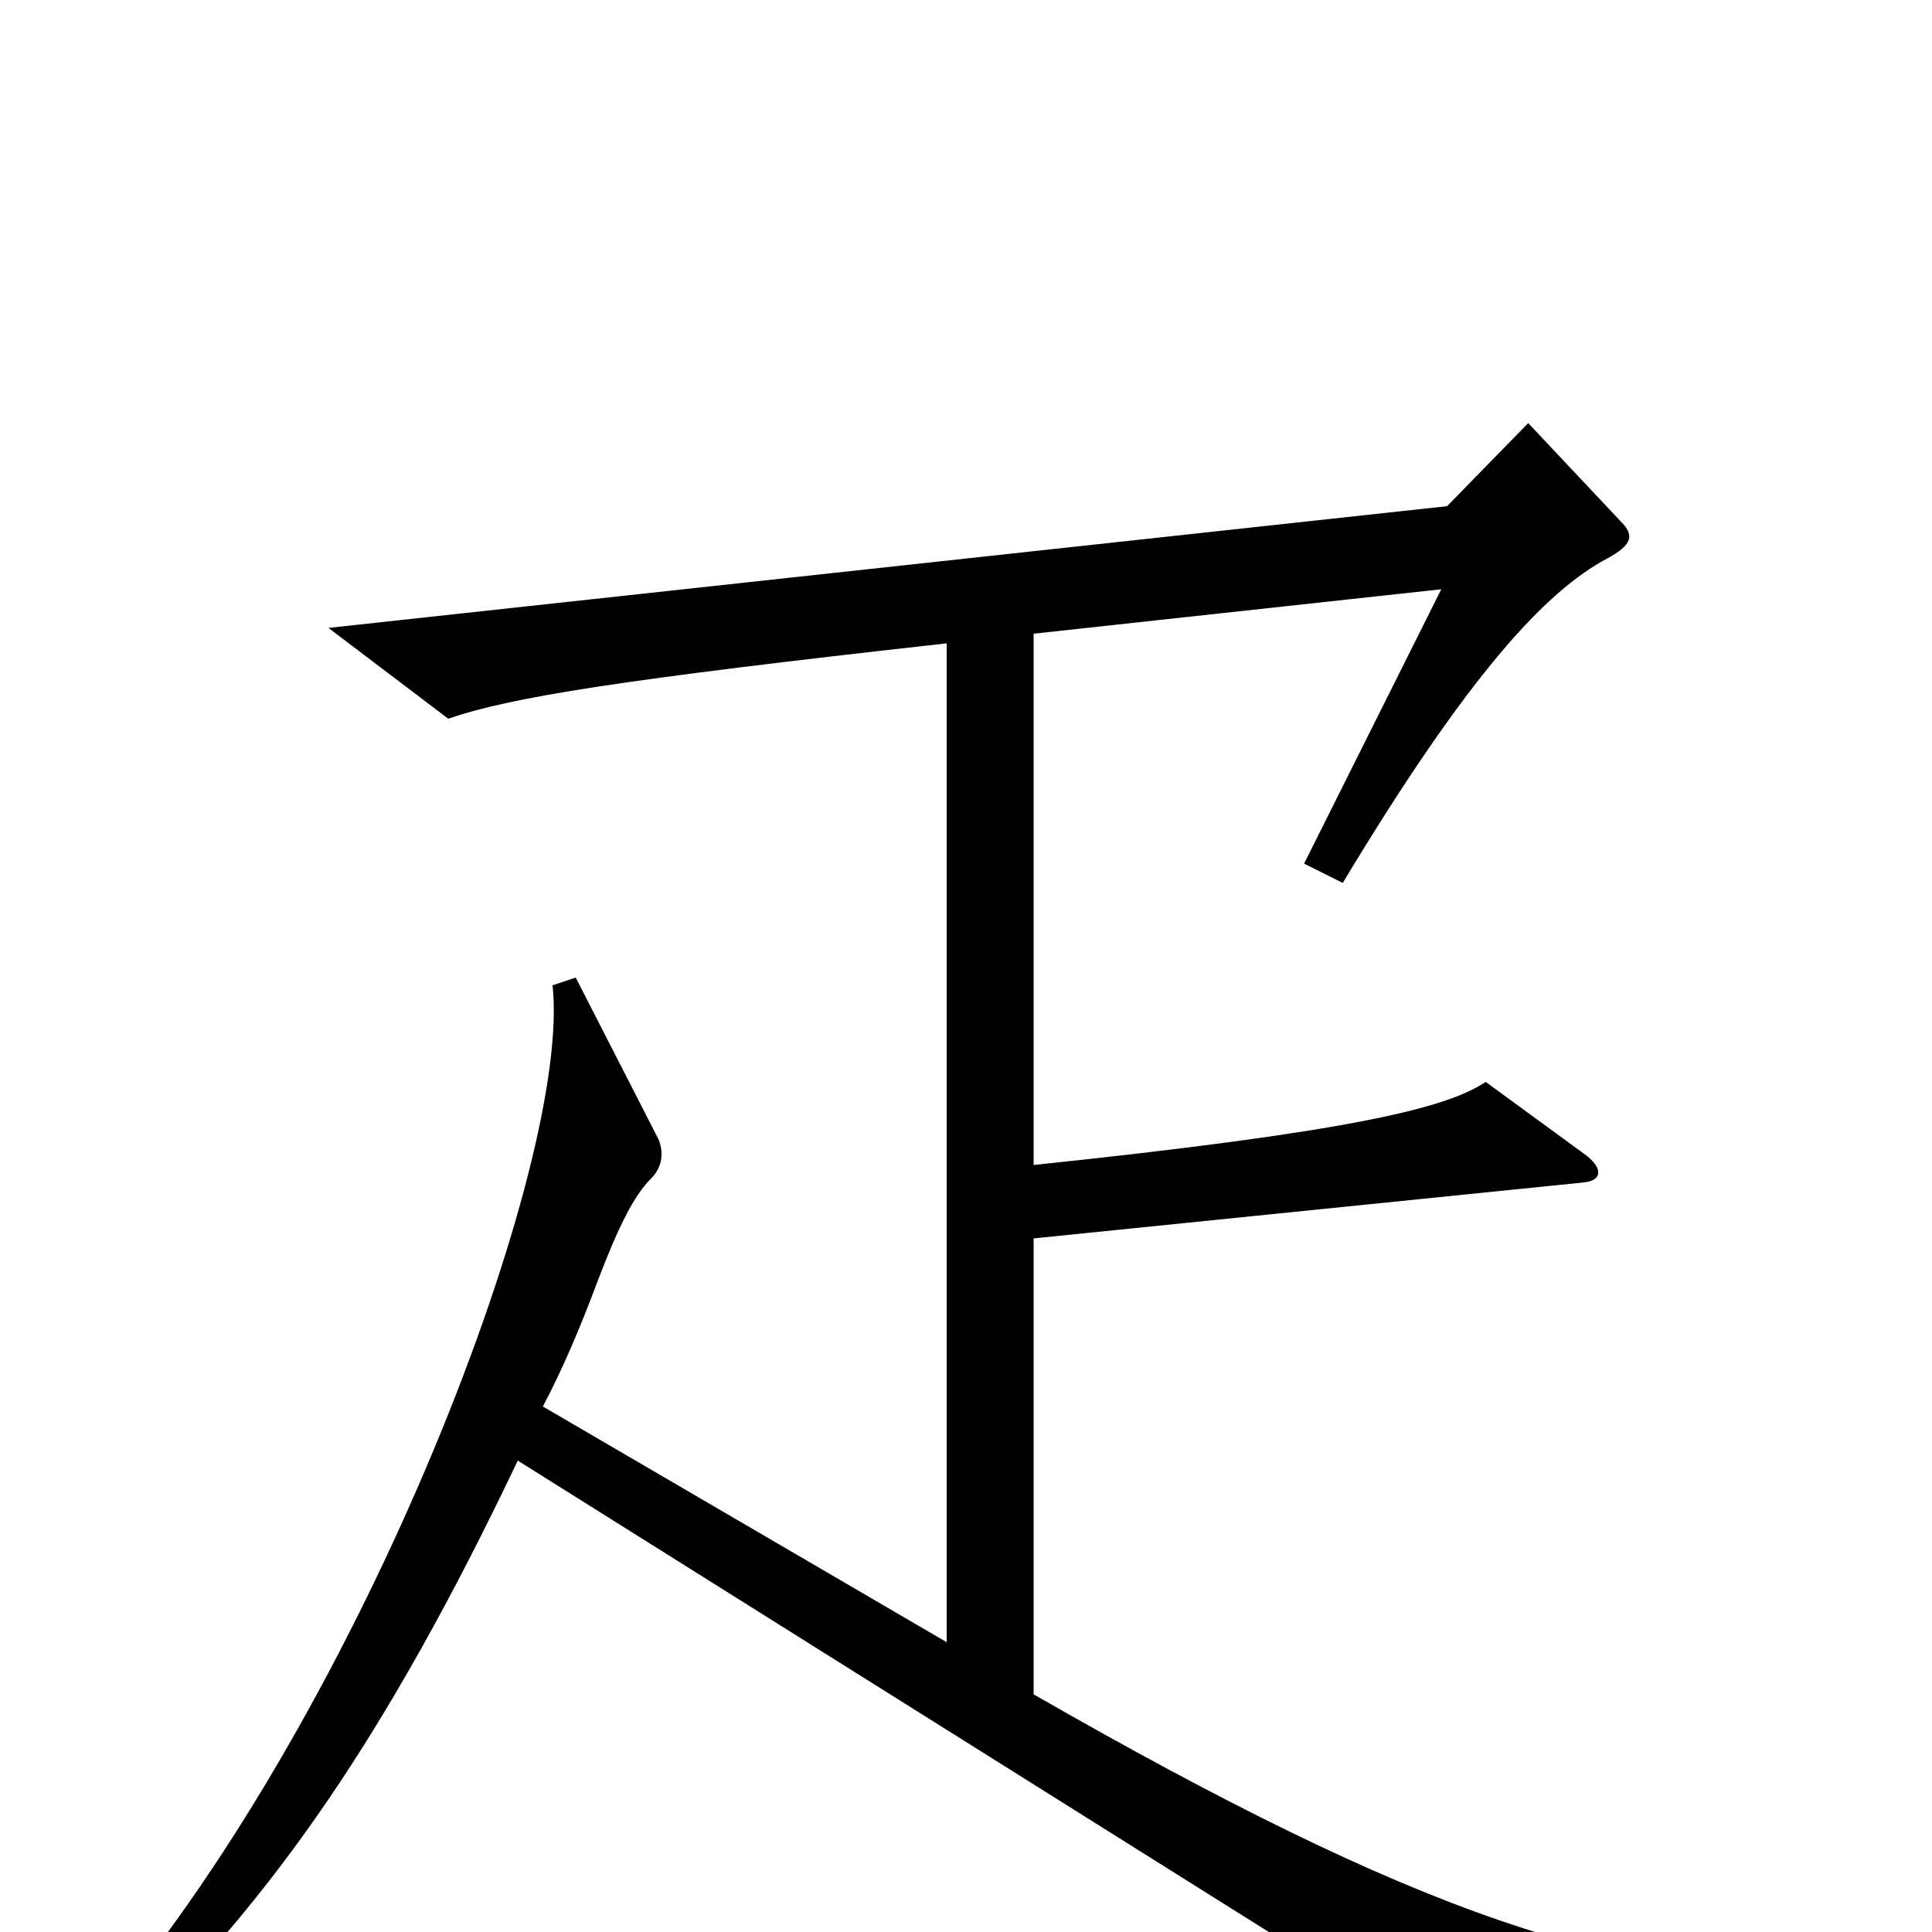 <svg xmlns="http://www.w3.org/2000/svg" viewBox="0 -1000 1000 1000">
	<path fill="#000000" d="M958 38L956 21C841 28 732 -10 535 -123V-359L820 -388C829 -389 830 -395 821 -402L769 -440C748 -426 697 -414 535 -397V-672L746 -695L675 -553L695 -543C760 -651 800 -694 832 -711C845 -718 846 -723 839 -730L791 -781L749 -738L170 -675L232 -628C264 -639 319 -648 490 -667V-150L281 -272C291 -291 300 -312 309 -336C320 -365 328 -381 337 -390C342 -395 344 -402 341 -410L298 -494L286 -490C296 -399 190 -119 54 42L68 53C140 -17 199 -99 268 -244L781 78Z"/>
</svg>